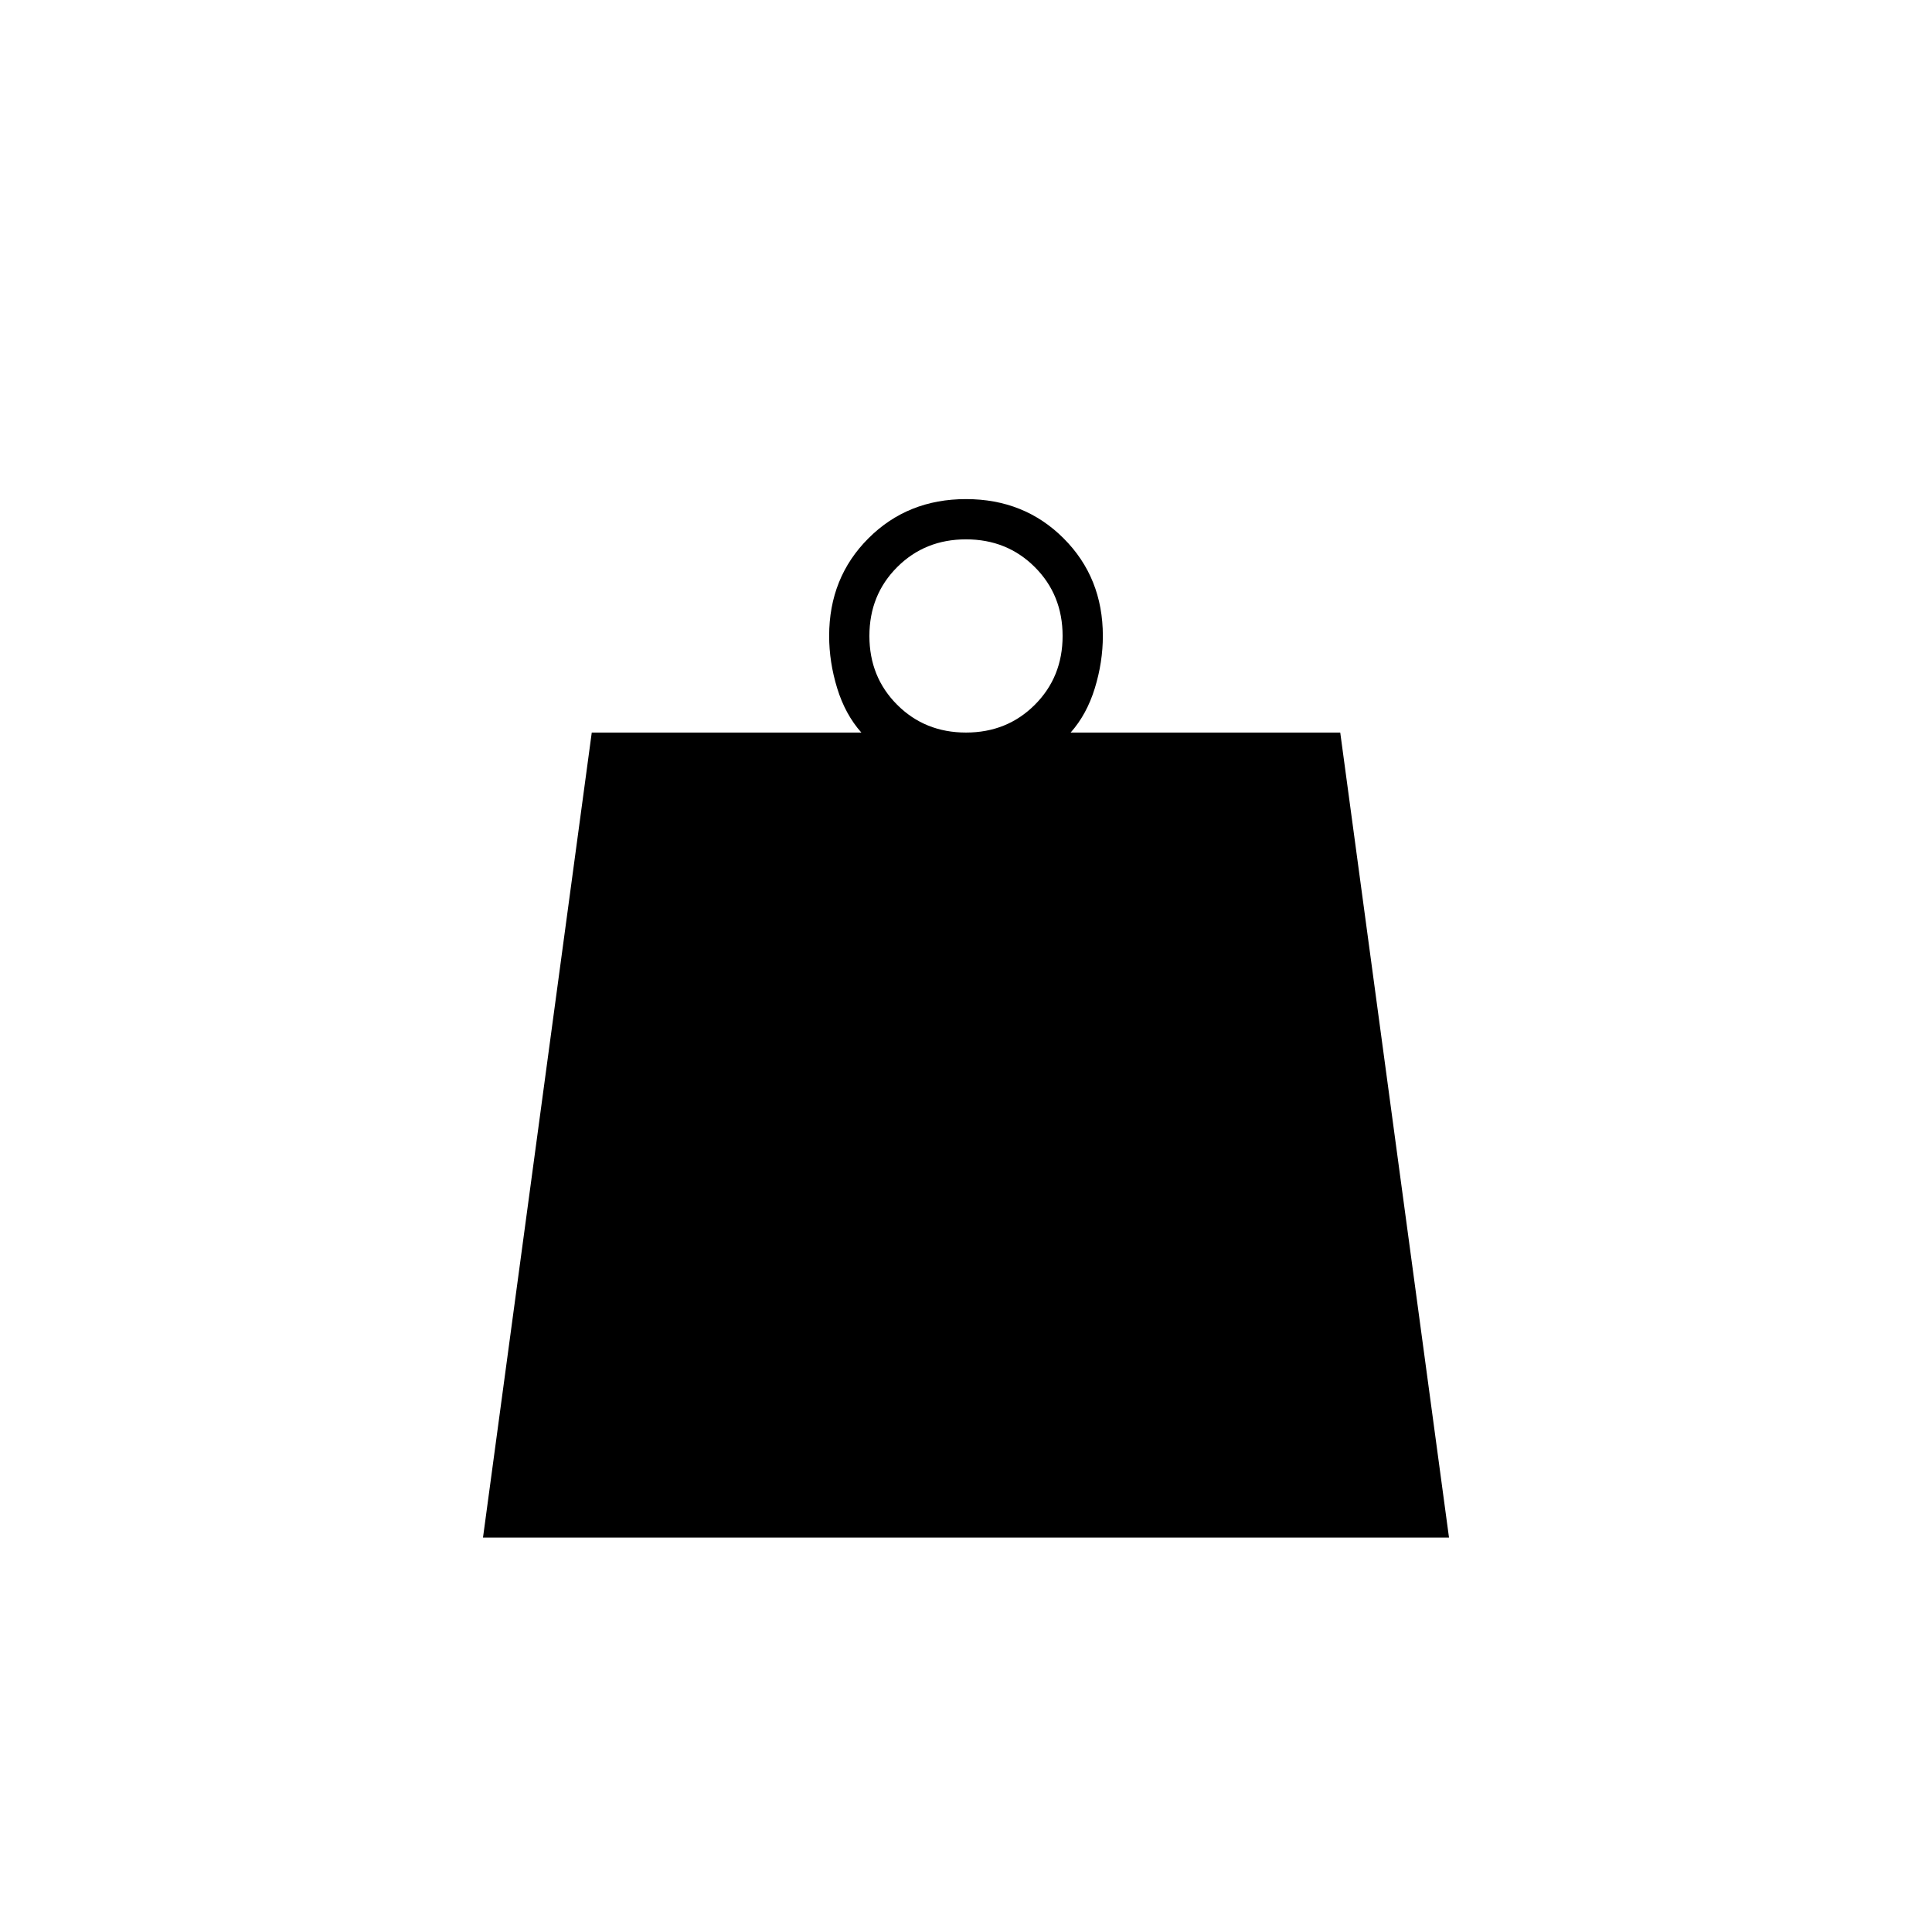 <svg xmlns="http://www.w3.org/2000/svg" height="20" viewBox="0 -960 960 960" width="20"><path d="M480-596q20.4 0 34.2-13.8Q528-623.6 528-644q0-20.4-13.8-34.2Q500.4-692 480-692q-20.4 0-34.2 13.8Q432-664.4 432-644q0 20.4 13.8 34.2Q459.6-596 480-596ZM240-196l54.041-400H428q-8-9-12-22t-4-26q0-29 19.5-48.5T480-712q29 0 48.5 19.5T548-644q0 13-4 26t-12 22h133.959L720-196H240Z"/></svg>